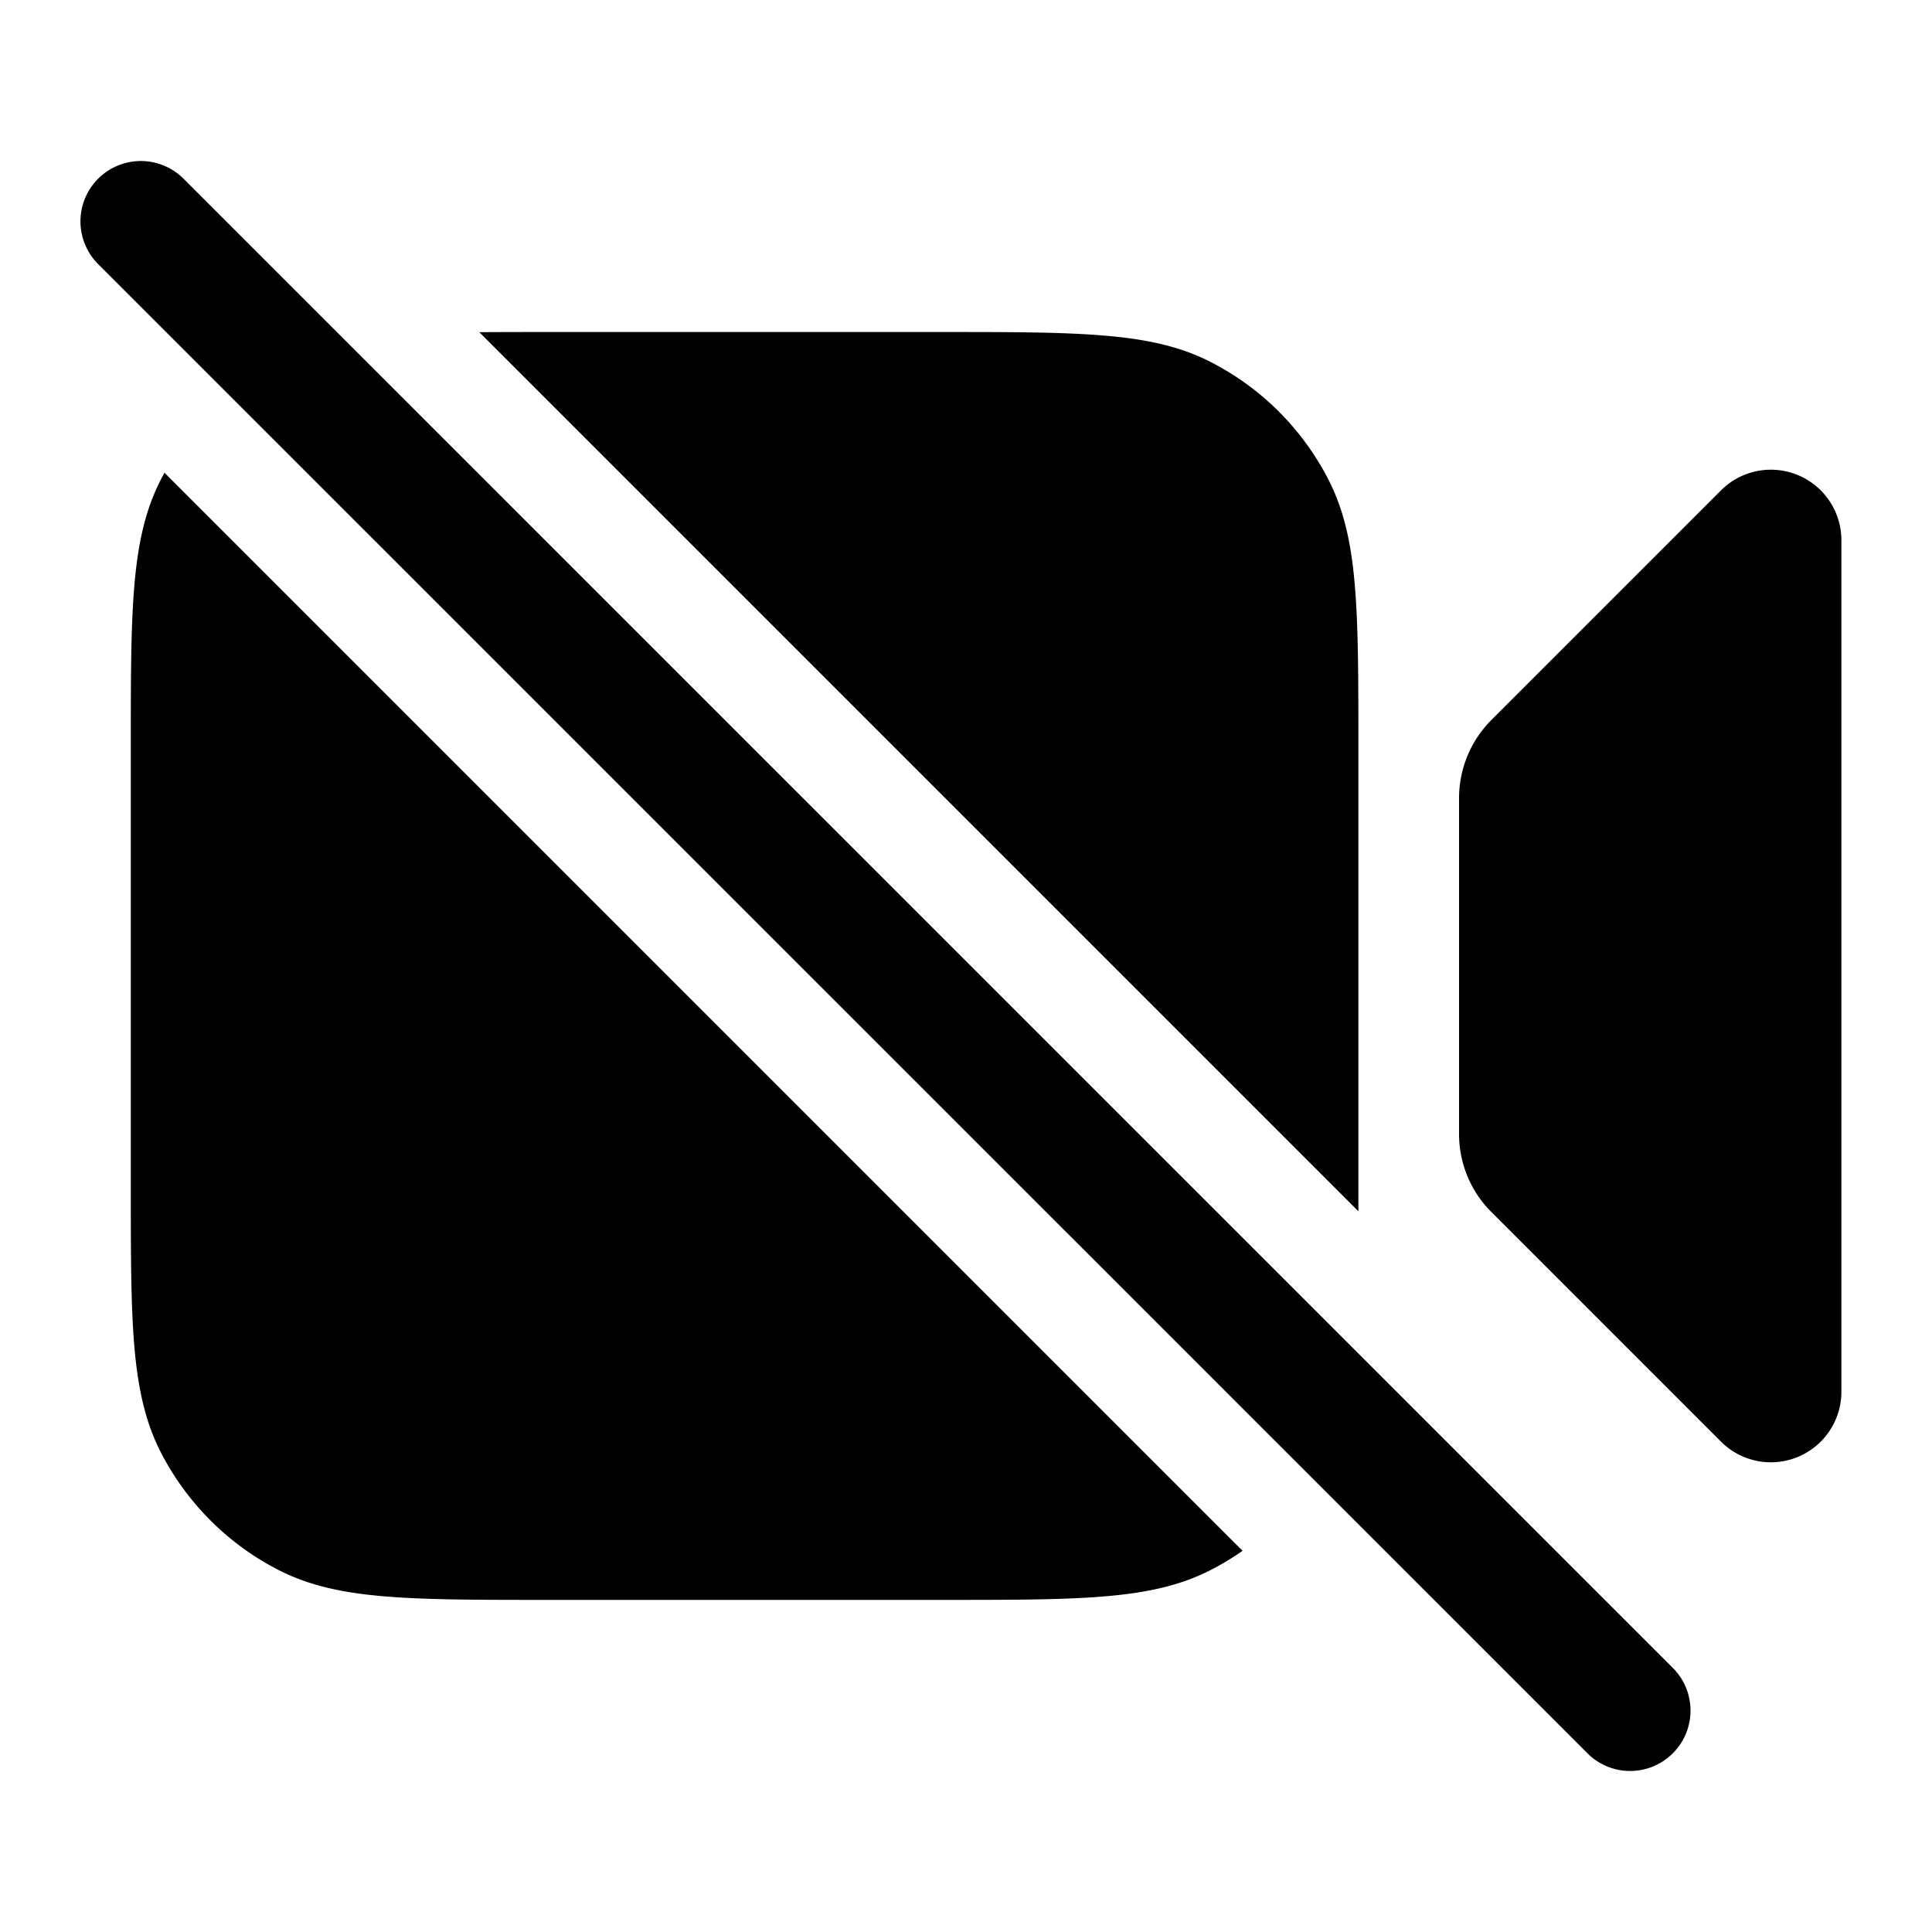 <svg width="20" height="20" fill="none" xmlns="http://www.w3.org/2000/svg"><path d="M1.9 1.85a.625.625 0 0 0-.884.884L16.433 18.15a.625.625 0 0 0 .884-.884L1.9 1.85Zm-.197 3.043a2.783 2.783 0 0 0-.042.08c-.163.319-.236.673-.272 1.11-.035.43-.035.965-.035 1.653v4.528c0 .688 0 1.224.035 1.653.036.437.11.791.272 1.11.27.529.7.96 1.229 1.229.319.162.673.236 1.11.271.429.035.964.035 1.652.035h4.112c.688 0 1.224 0 1.653-.035.437-.035.791-.109 1.11-.271.117-.06.23-.128.336-.202L1.703 4.894Zm12.359 7.646V7.736c0-.688 0-1.224-.035-1.653-.035-.437-.109-.791-.271-1.11-.27-.53-.7-.96-1.23-1.229-.318-.162-.672-.236-1.109-.271-.43-.036-.965-.036-1.653-.036H5.652c-.249 0-.478 0-.69.002l9.1 9.1Zm1.042-4.277v3.476c0 .304.12.596.336.81l2.378 2.378a.73.73 0 0 0 1.244-.515V5.589a.73.73 0 0 0-1.244-.515L15.44 7.452a1.146 1.146 0 0 0-.336.81Z" fill="#000"/></svg>